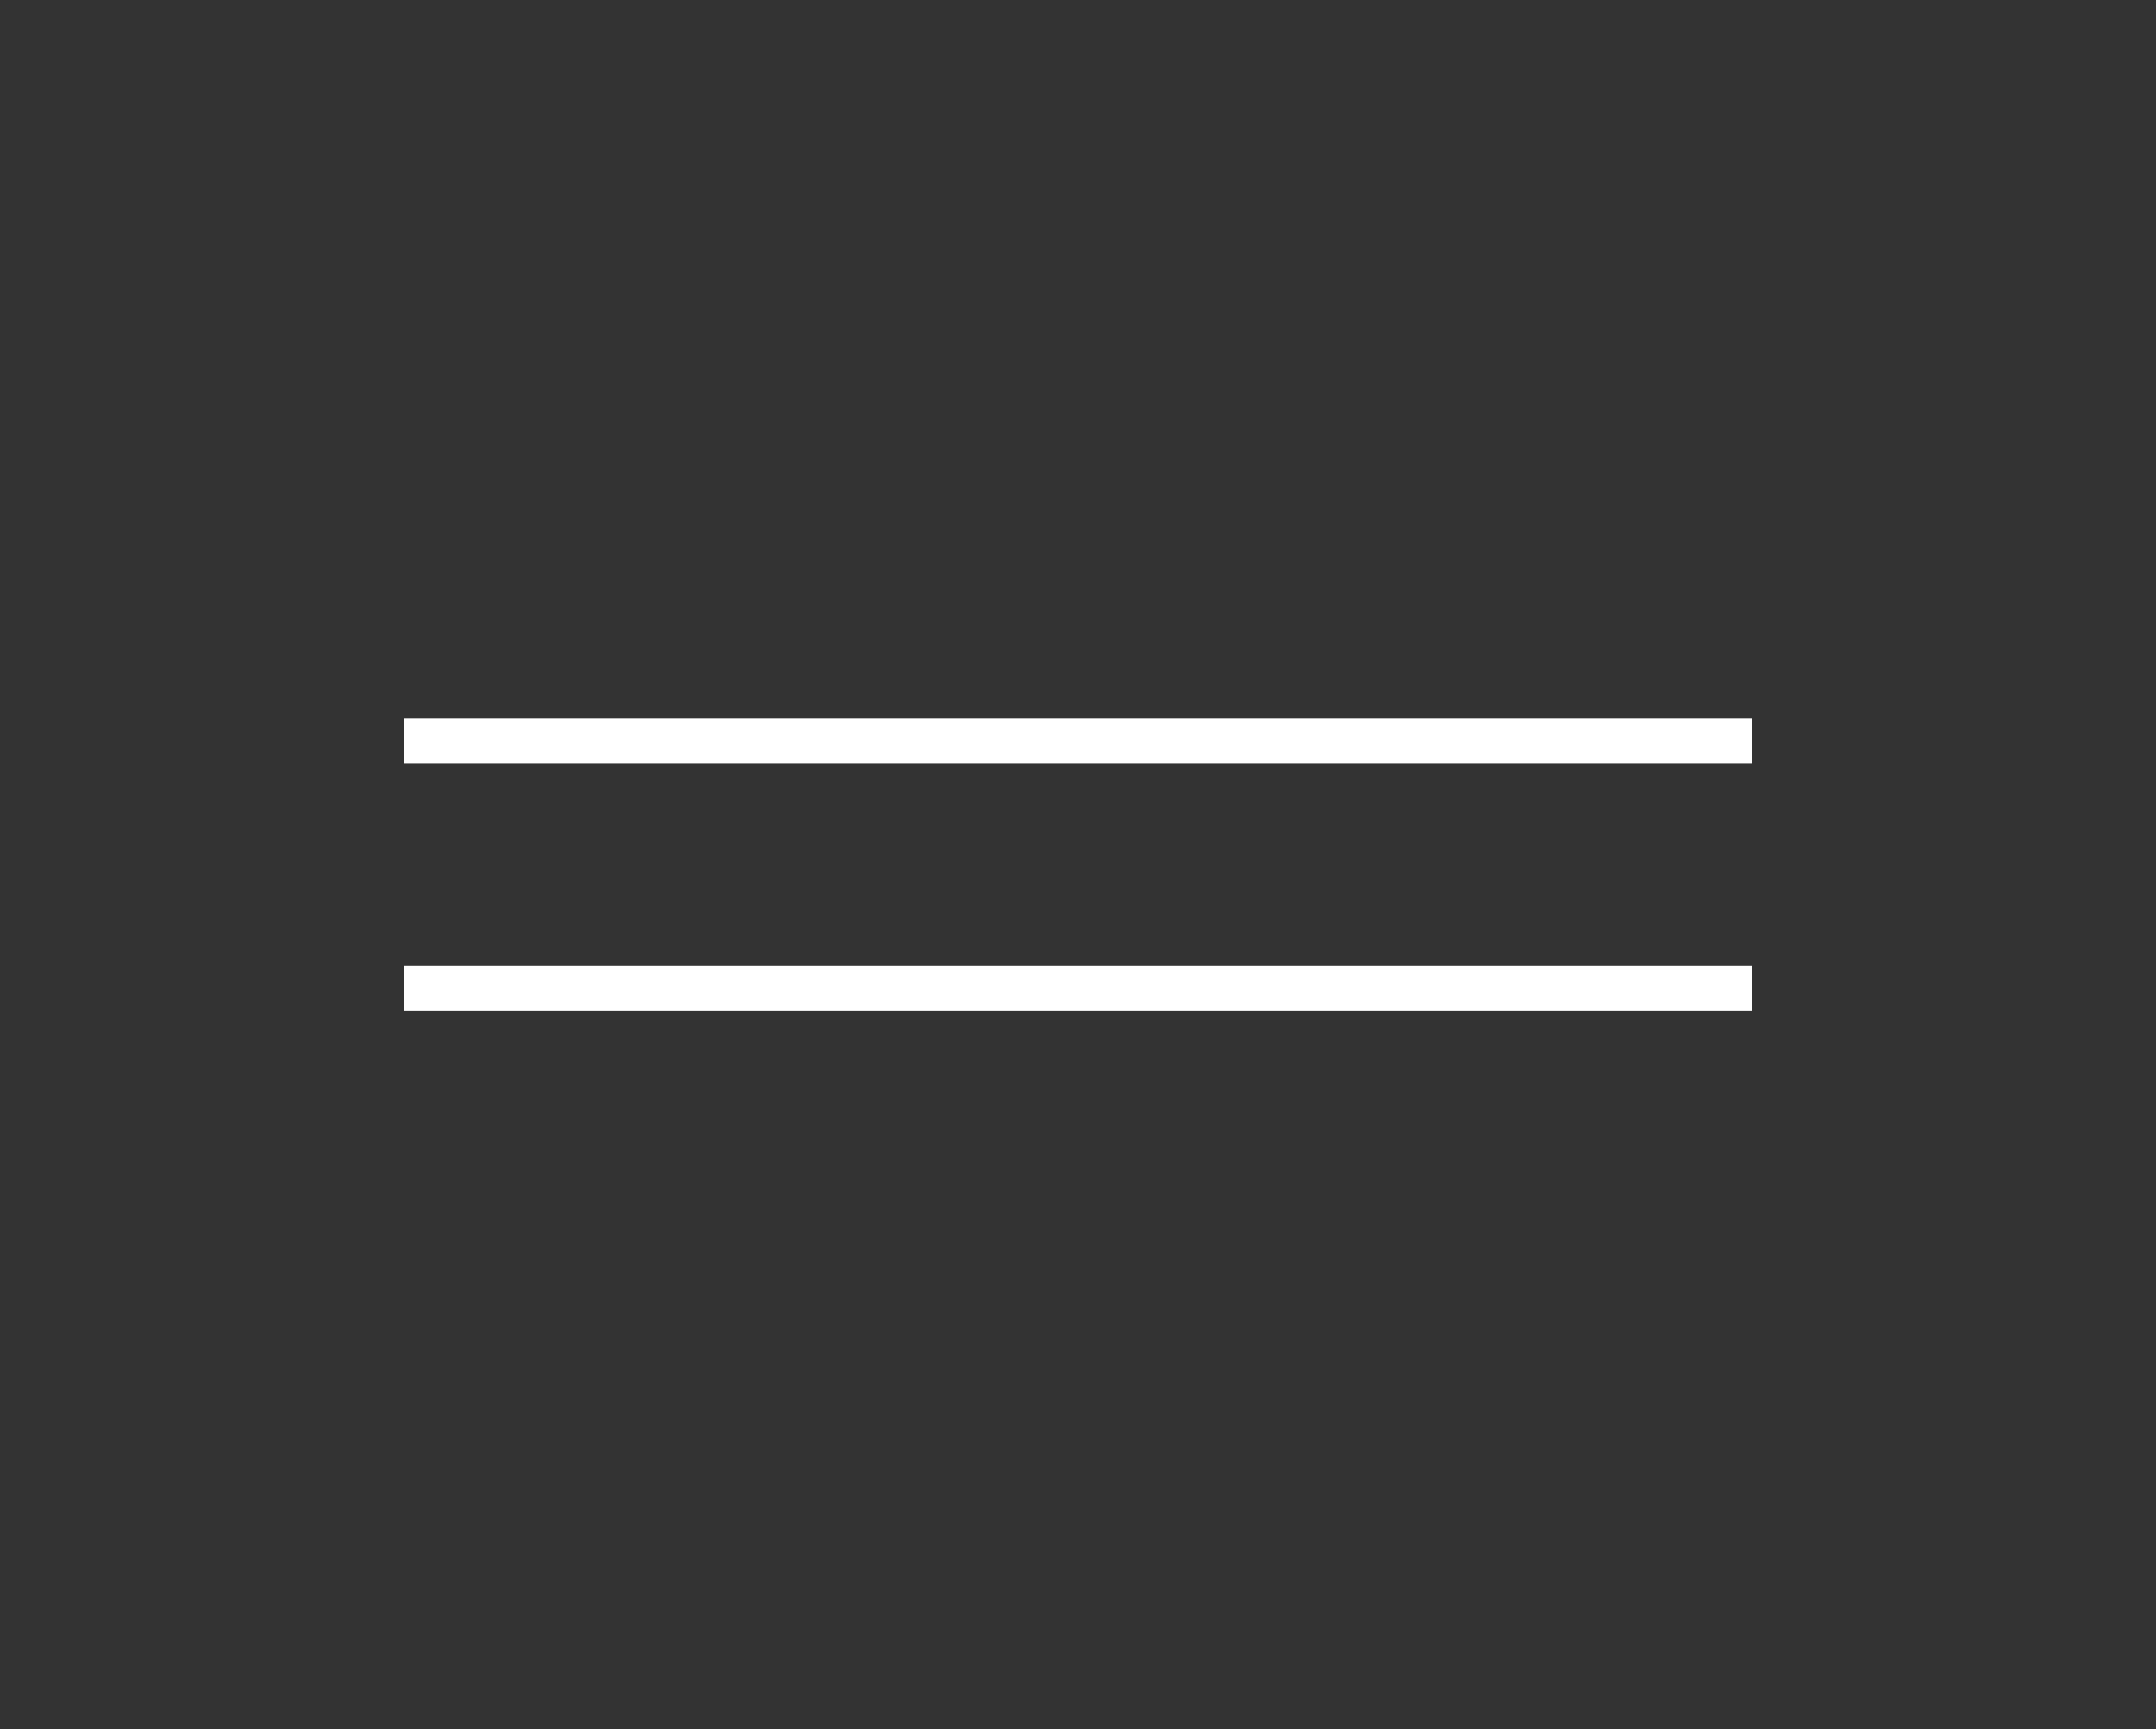 <svg width="96" height="77" viewBox="0 0 96 77" fill="none" xmlns="http://www.w3.org/2000/svg">
<rect x="0" y="0" width="96" height="77" fill="#333333" stroke="none"/>
<g id="Frame 18">
<path id="Vector 184" d="M18 33H78" stroke="white" stroke-width="2"/>
<path id="Vector 185" d="M18 44H78" stroke="white" stroke-width="2"/>
</g>
</svg>
